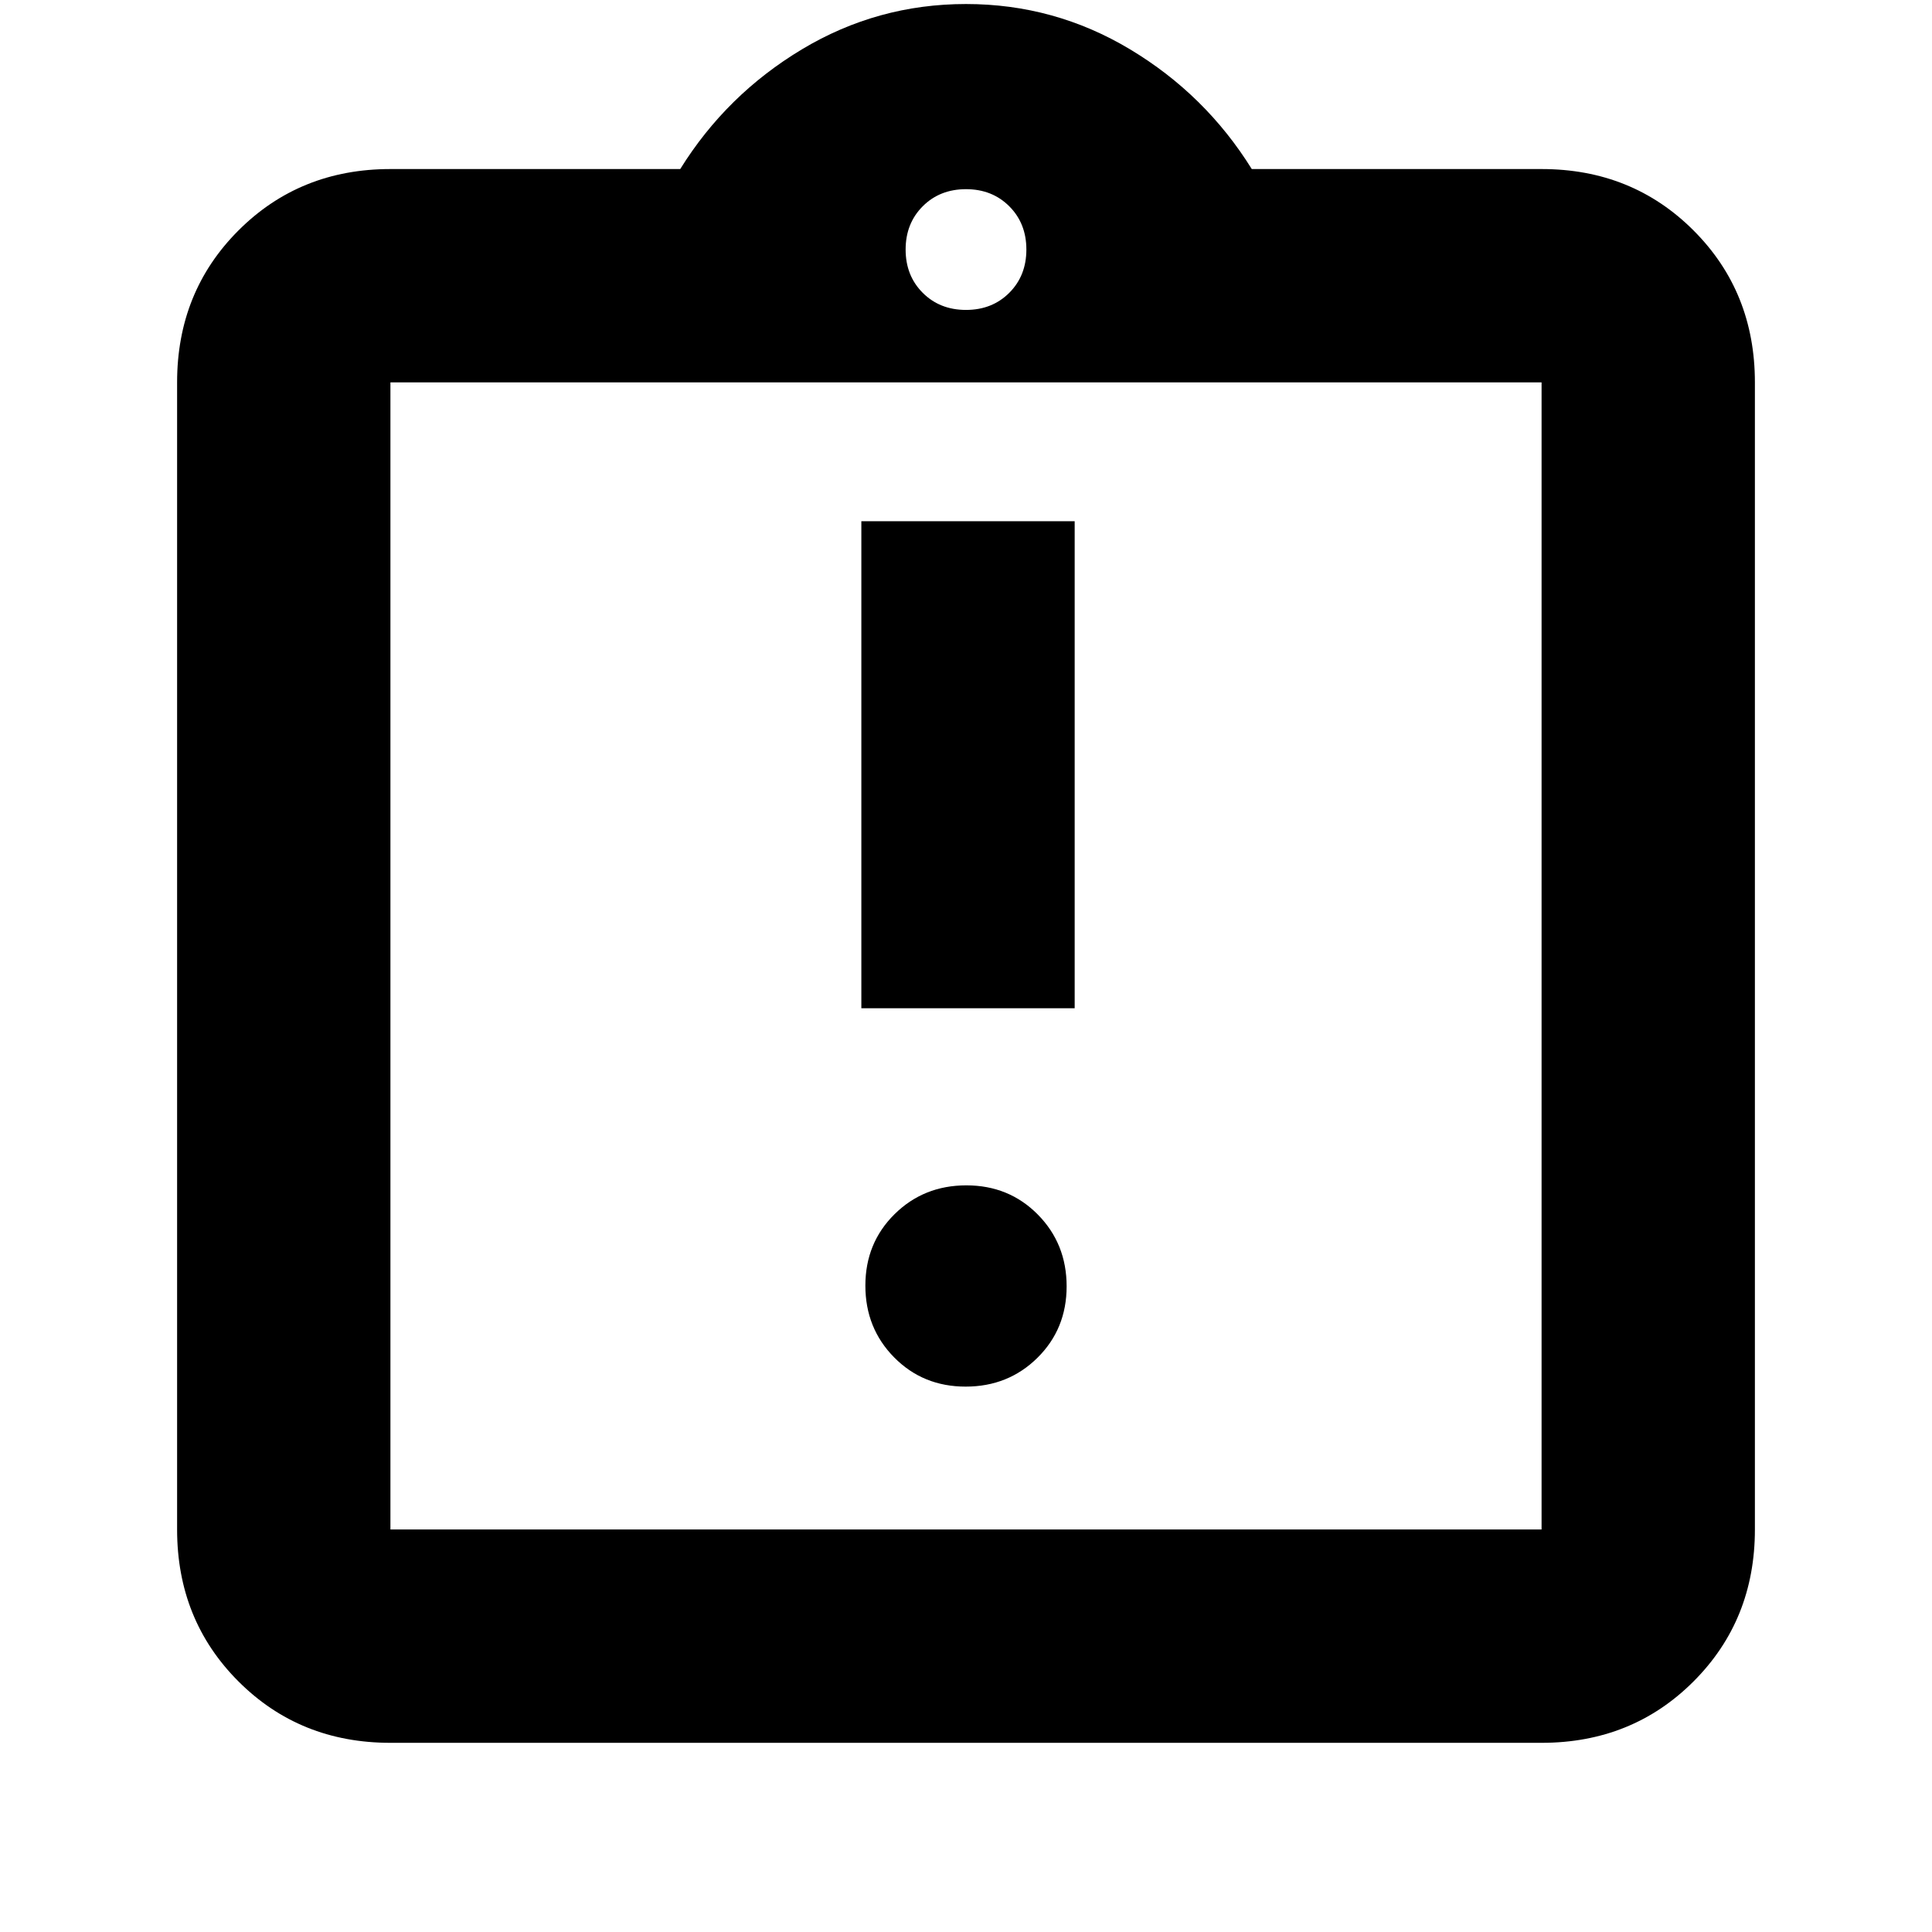 <svg xmlns="http://www.w3.org/2000/svg" height="24" viewBox="0 -960 960 960" width="24"><path d="M479.82-271q21.18 0 35.68-14.32 14.5-14.33 14.5-35.5 0-21.18-14.32-35.68-14.33-14.5-35.5-14.5-21.18 0-35.68 14.32-14.5 14.33-14.5 35.5 0 21.18 14.32 35.68 14.33 14.5 35.5 14.5ZM428-459h106v-242H428v242ZM194-94q-45 0-75.5-30.5T88-200v-570q0-45 30.5-75.5T194-876h144q23-37 60.5-59.5T480-958q44 0 81.5 22.5T622-876h144q45 0 75.5 30.5T872-770v570q0 45-30.5 75.5T766-94H194Zm0-106h572v-570H194v570Zm286-606q13 0 21.5-8.5T510-836q0-13-8.5-21.5T480-866q-13 0-21.5 8.5T450-836q0 13 8.5 21.5T480-806ZM194-200v-570 570Z"/></svg>